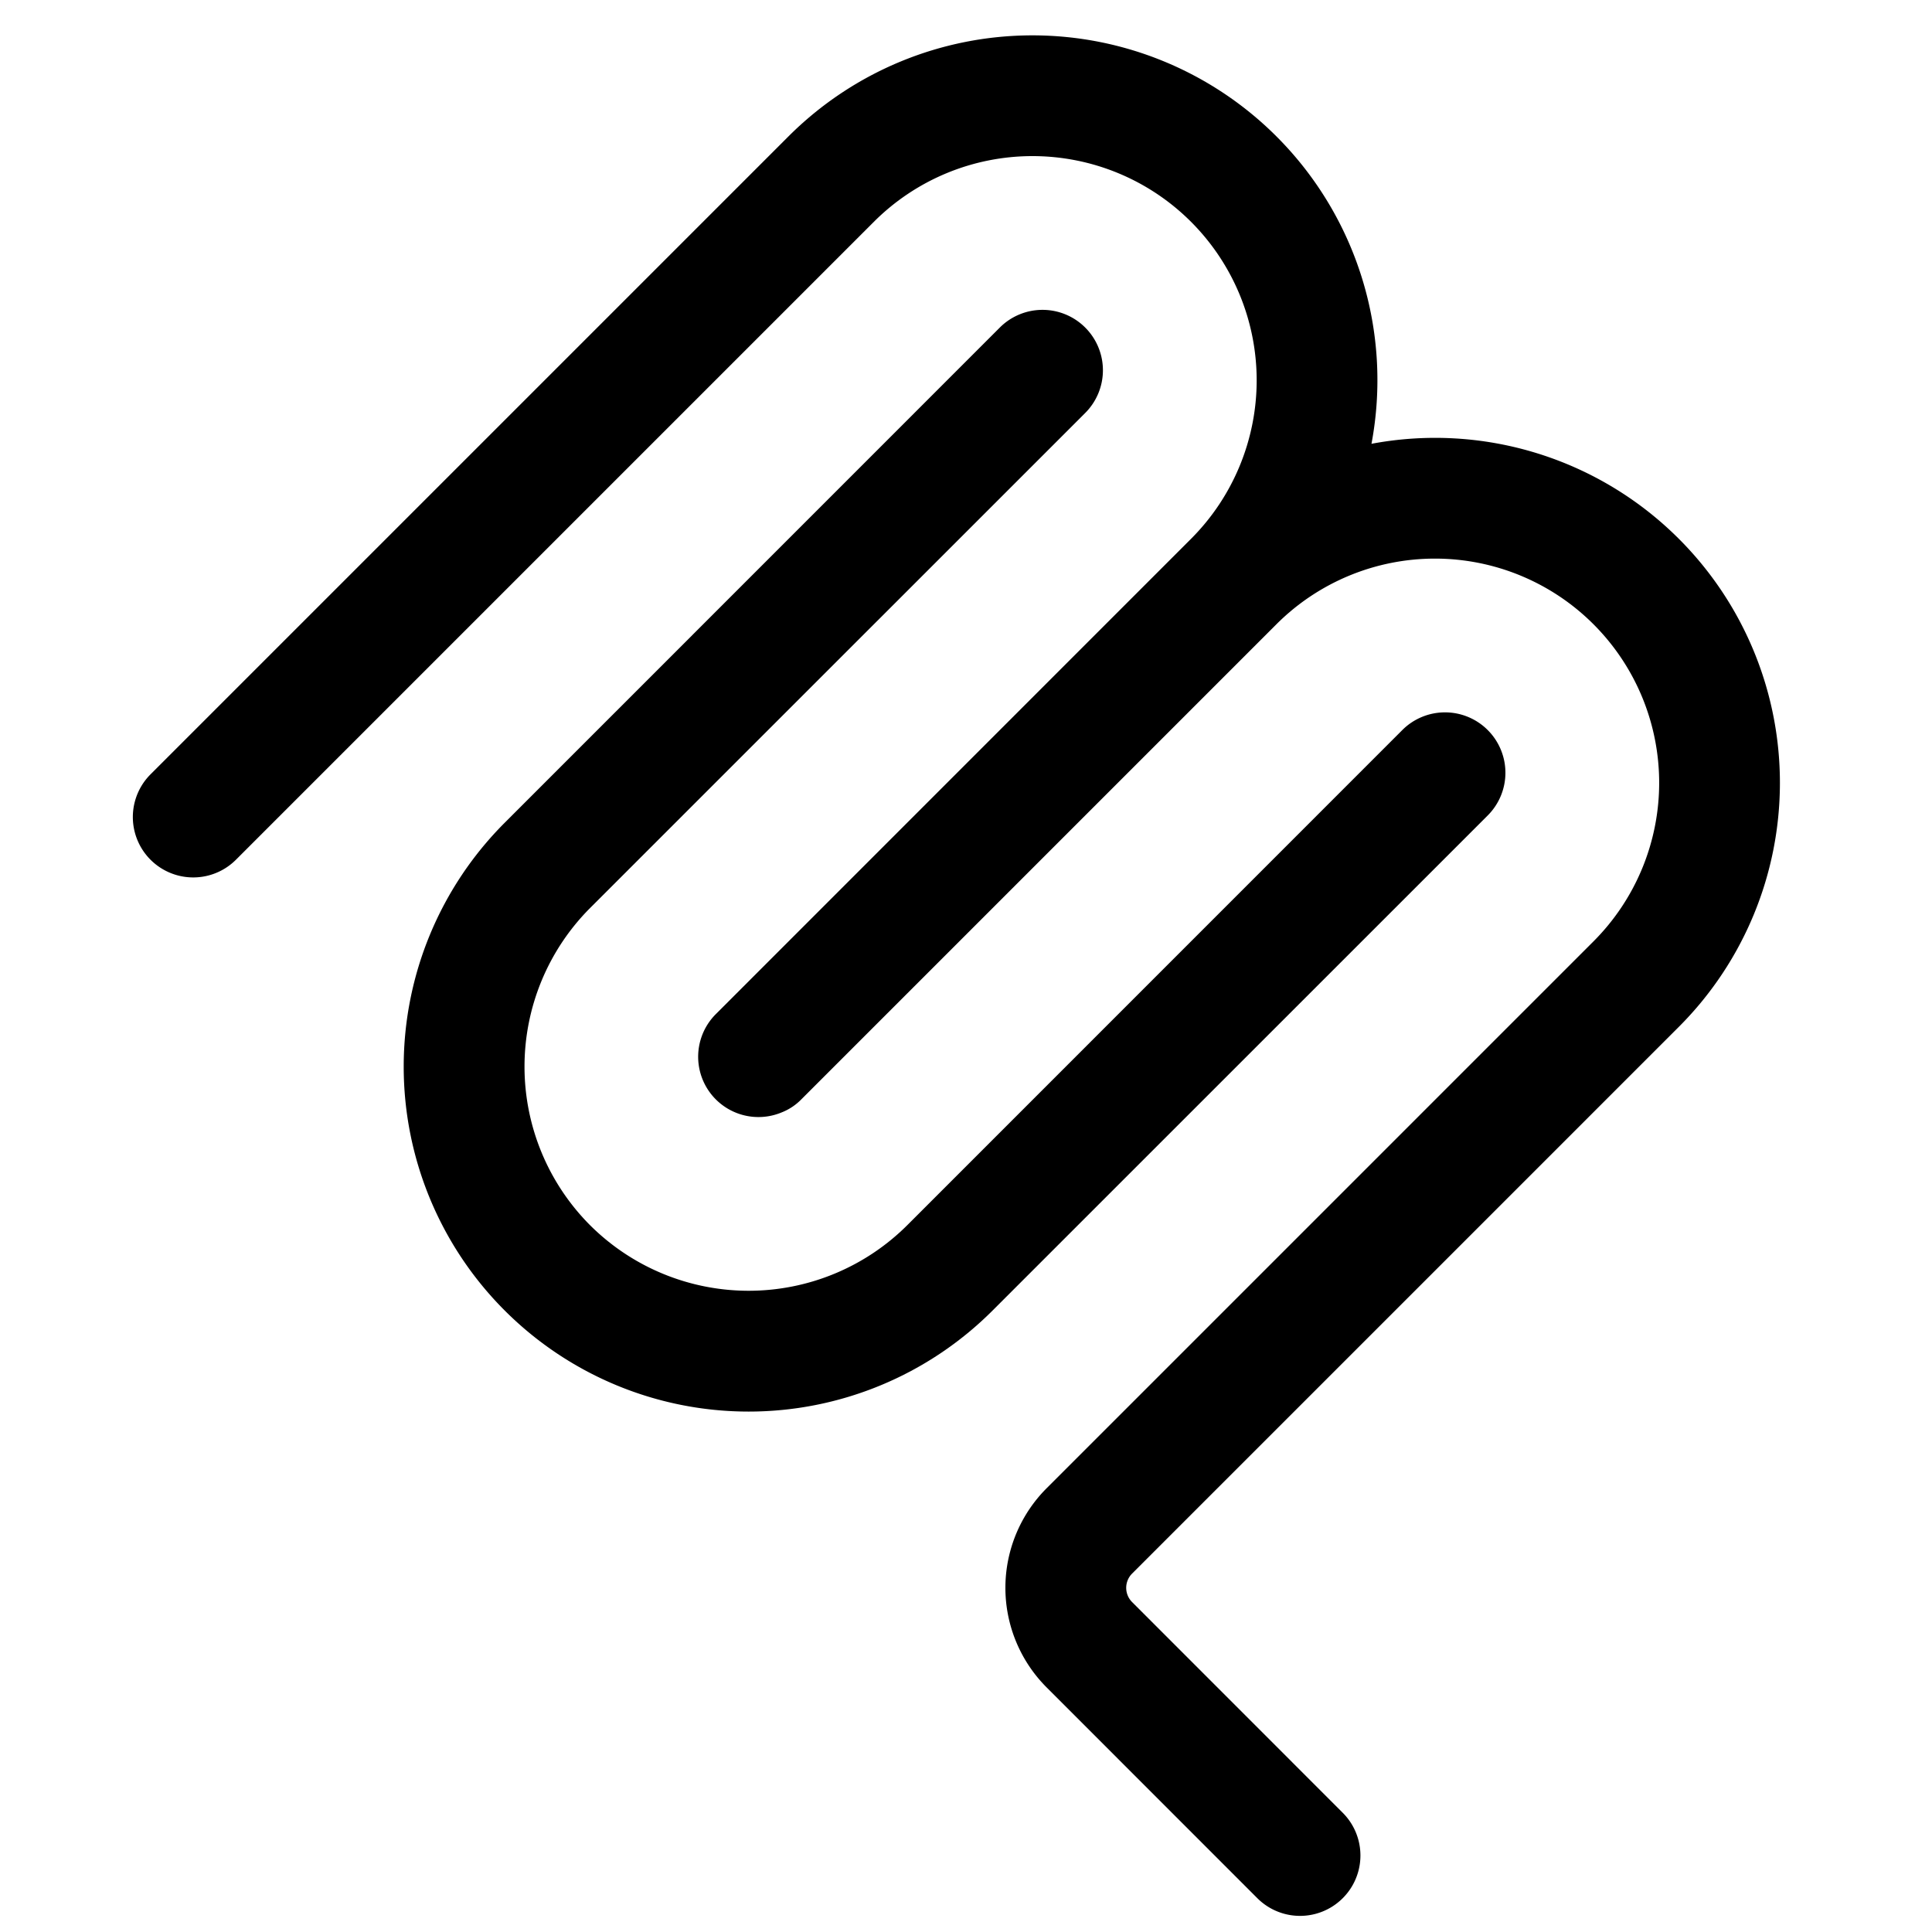 
<svg xmlns="http://www.w3.org/2000/svg" width="32" height="32" viewBox="0 0 24 24"><!-- Icon from Octicons by GitHub - https://github.com/primer/octicons/blob/main/LICENSE --><path fill="currentColor" d="M9.795 1.694a4.287 4.287 0 0 1 6.061 0a4.28 4.28 0 0 1 1.181 3.819a4.28 4.28 0 0 1 3.819 1.181a4.287 4.287 0 0 1 0 6.061l-6.793 6.793a.25.25 0 0 0 0 .353l2.617 2.618a.75.75 0 1 1-1.061 1.061l-2.617-2.618a1.75 1.75 0 0 1 0-2.475l6.793-6.793a2.785 2.785 0 1 0-3.939-3.939l-5.9 5.9a.7.7 0 0 1-.249.165a.749.749 0 0 1-.812-1.225l5.9-5.901a2.785 2.785 0 1 0-3.939-3.939L2.931 10.68A.75.75 0 1 1 1.87 9.619z"/><path fill="currentColor" d="M12.42 4.069a.75.75 0 0 1 1.061 0a.75.75 0 0 1 0 1.061L7.33 11.28a2.79 2.79 0 0 0 0 3.94a2.79 2.79 0 0 0 3.94 0l6.15-6.151a.75.75 0 0 1 1.061 0a.75.75 0 0 1 0 1.061l-6.151 6.15a4.285 4.285 0 1 1-6.06-6.06z"/></svg>
